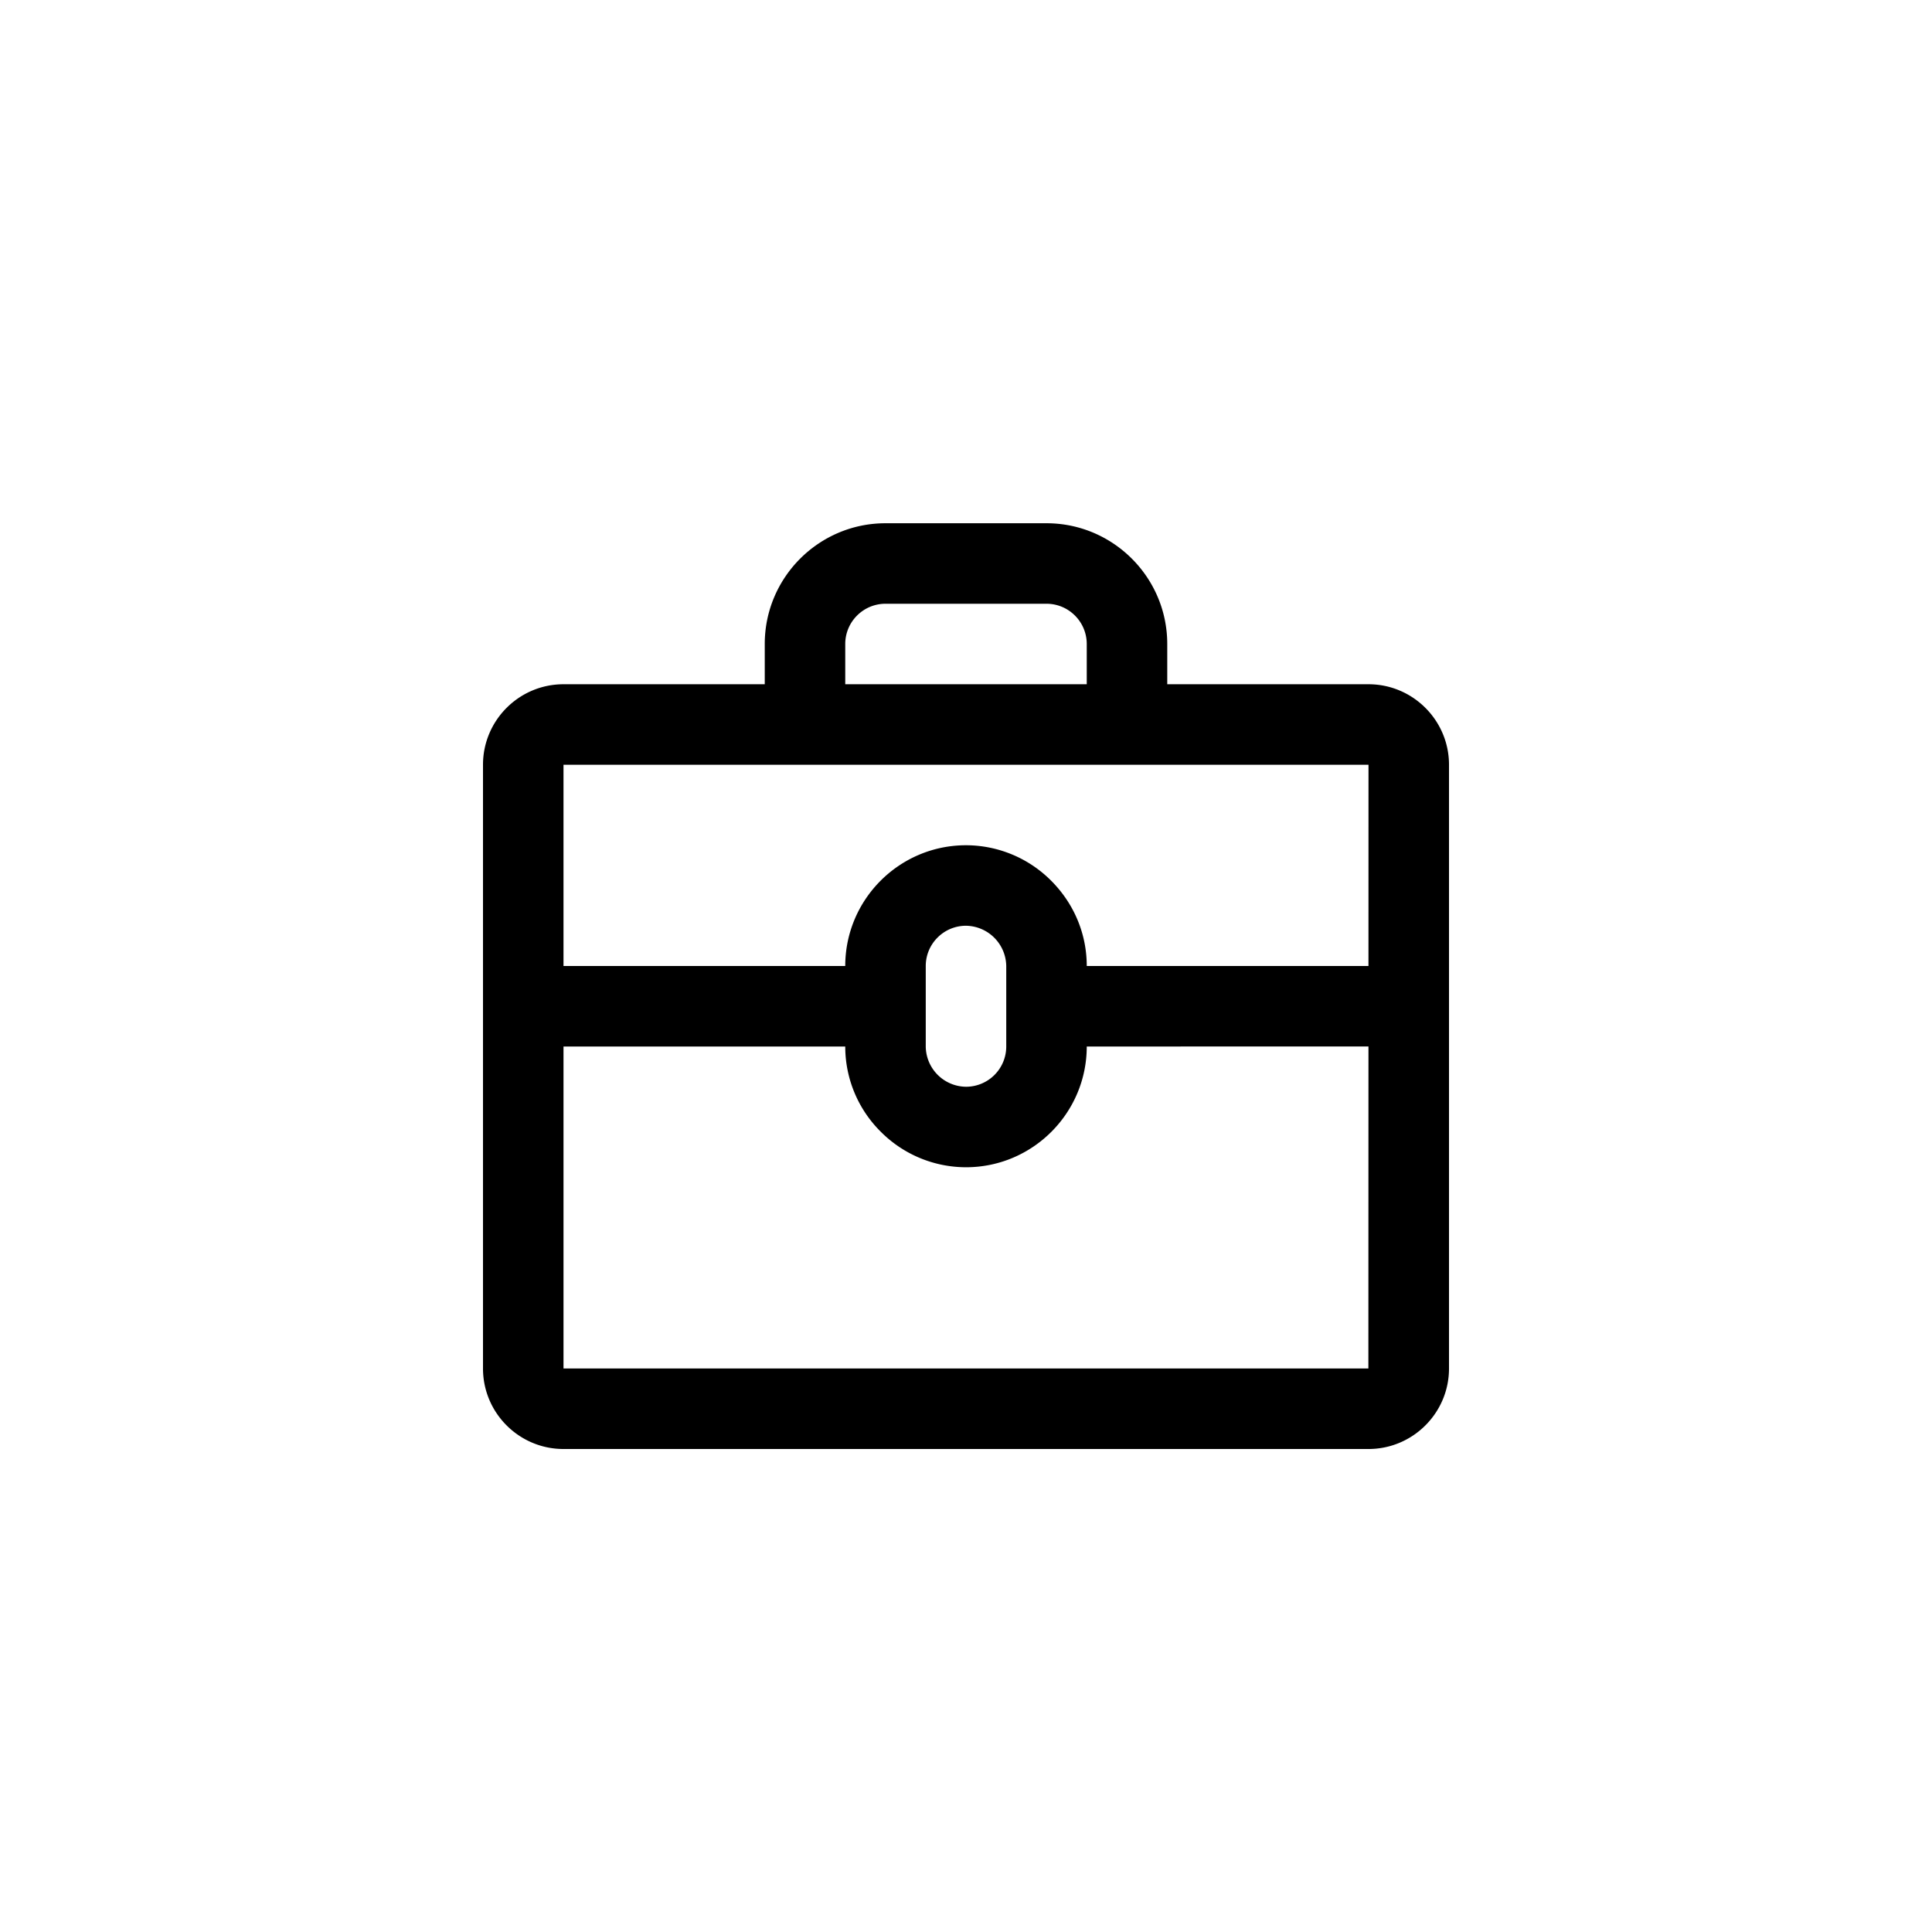 <svg width="48" height="48" viewBox="0 0 48 48" xmlns="http://www.w3.org/2000/svg"><path d="M34 36H14c-1.103 0-2-.897-2-2V19c0-1.103.897-2 2-2h5v-1c0-1.654 1.346-3 3-3h4c1.654 0 3 1.346 3 3v1h5c1.102 0 2 .897 2 2v15c0 1.103-.898 2-2 2zm-20-2h19.997l.002-8H27c0 1.654-1.346 3-3 3a2.99 2.99 0 0 1-2.115-.88A2.979 2.979 0 0 1 21 26h-7v8zm9-8a1.011 1.011 0 0 0 1 1 1 1 0 0 0 1-1v-2a1.016 1.016 0 0 0-1-1c-.552 0-1 .449-1 1v2zm4-10c0-.551-.448-1-1-1h-4c-.552 0-1 .449-1 1v1h6v-1zm-13 3v5h7c0-1.654 1.346-3 3-3a2.99 2.99 0 0 1 2.115.88c.572.573.885 1.325.885 2.12h6.999L34 19H14z" fill-rule="evenodd"/></svg>